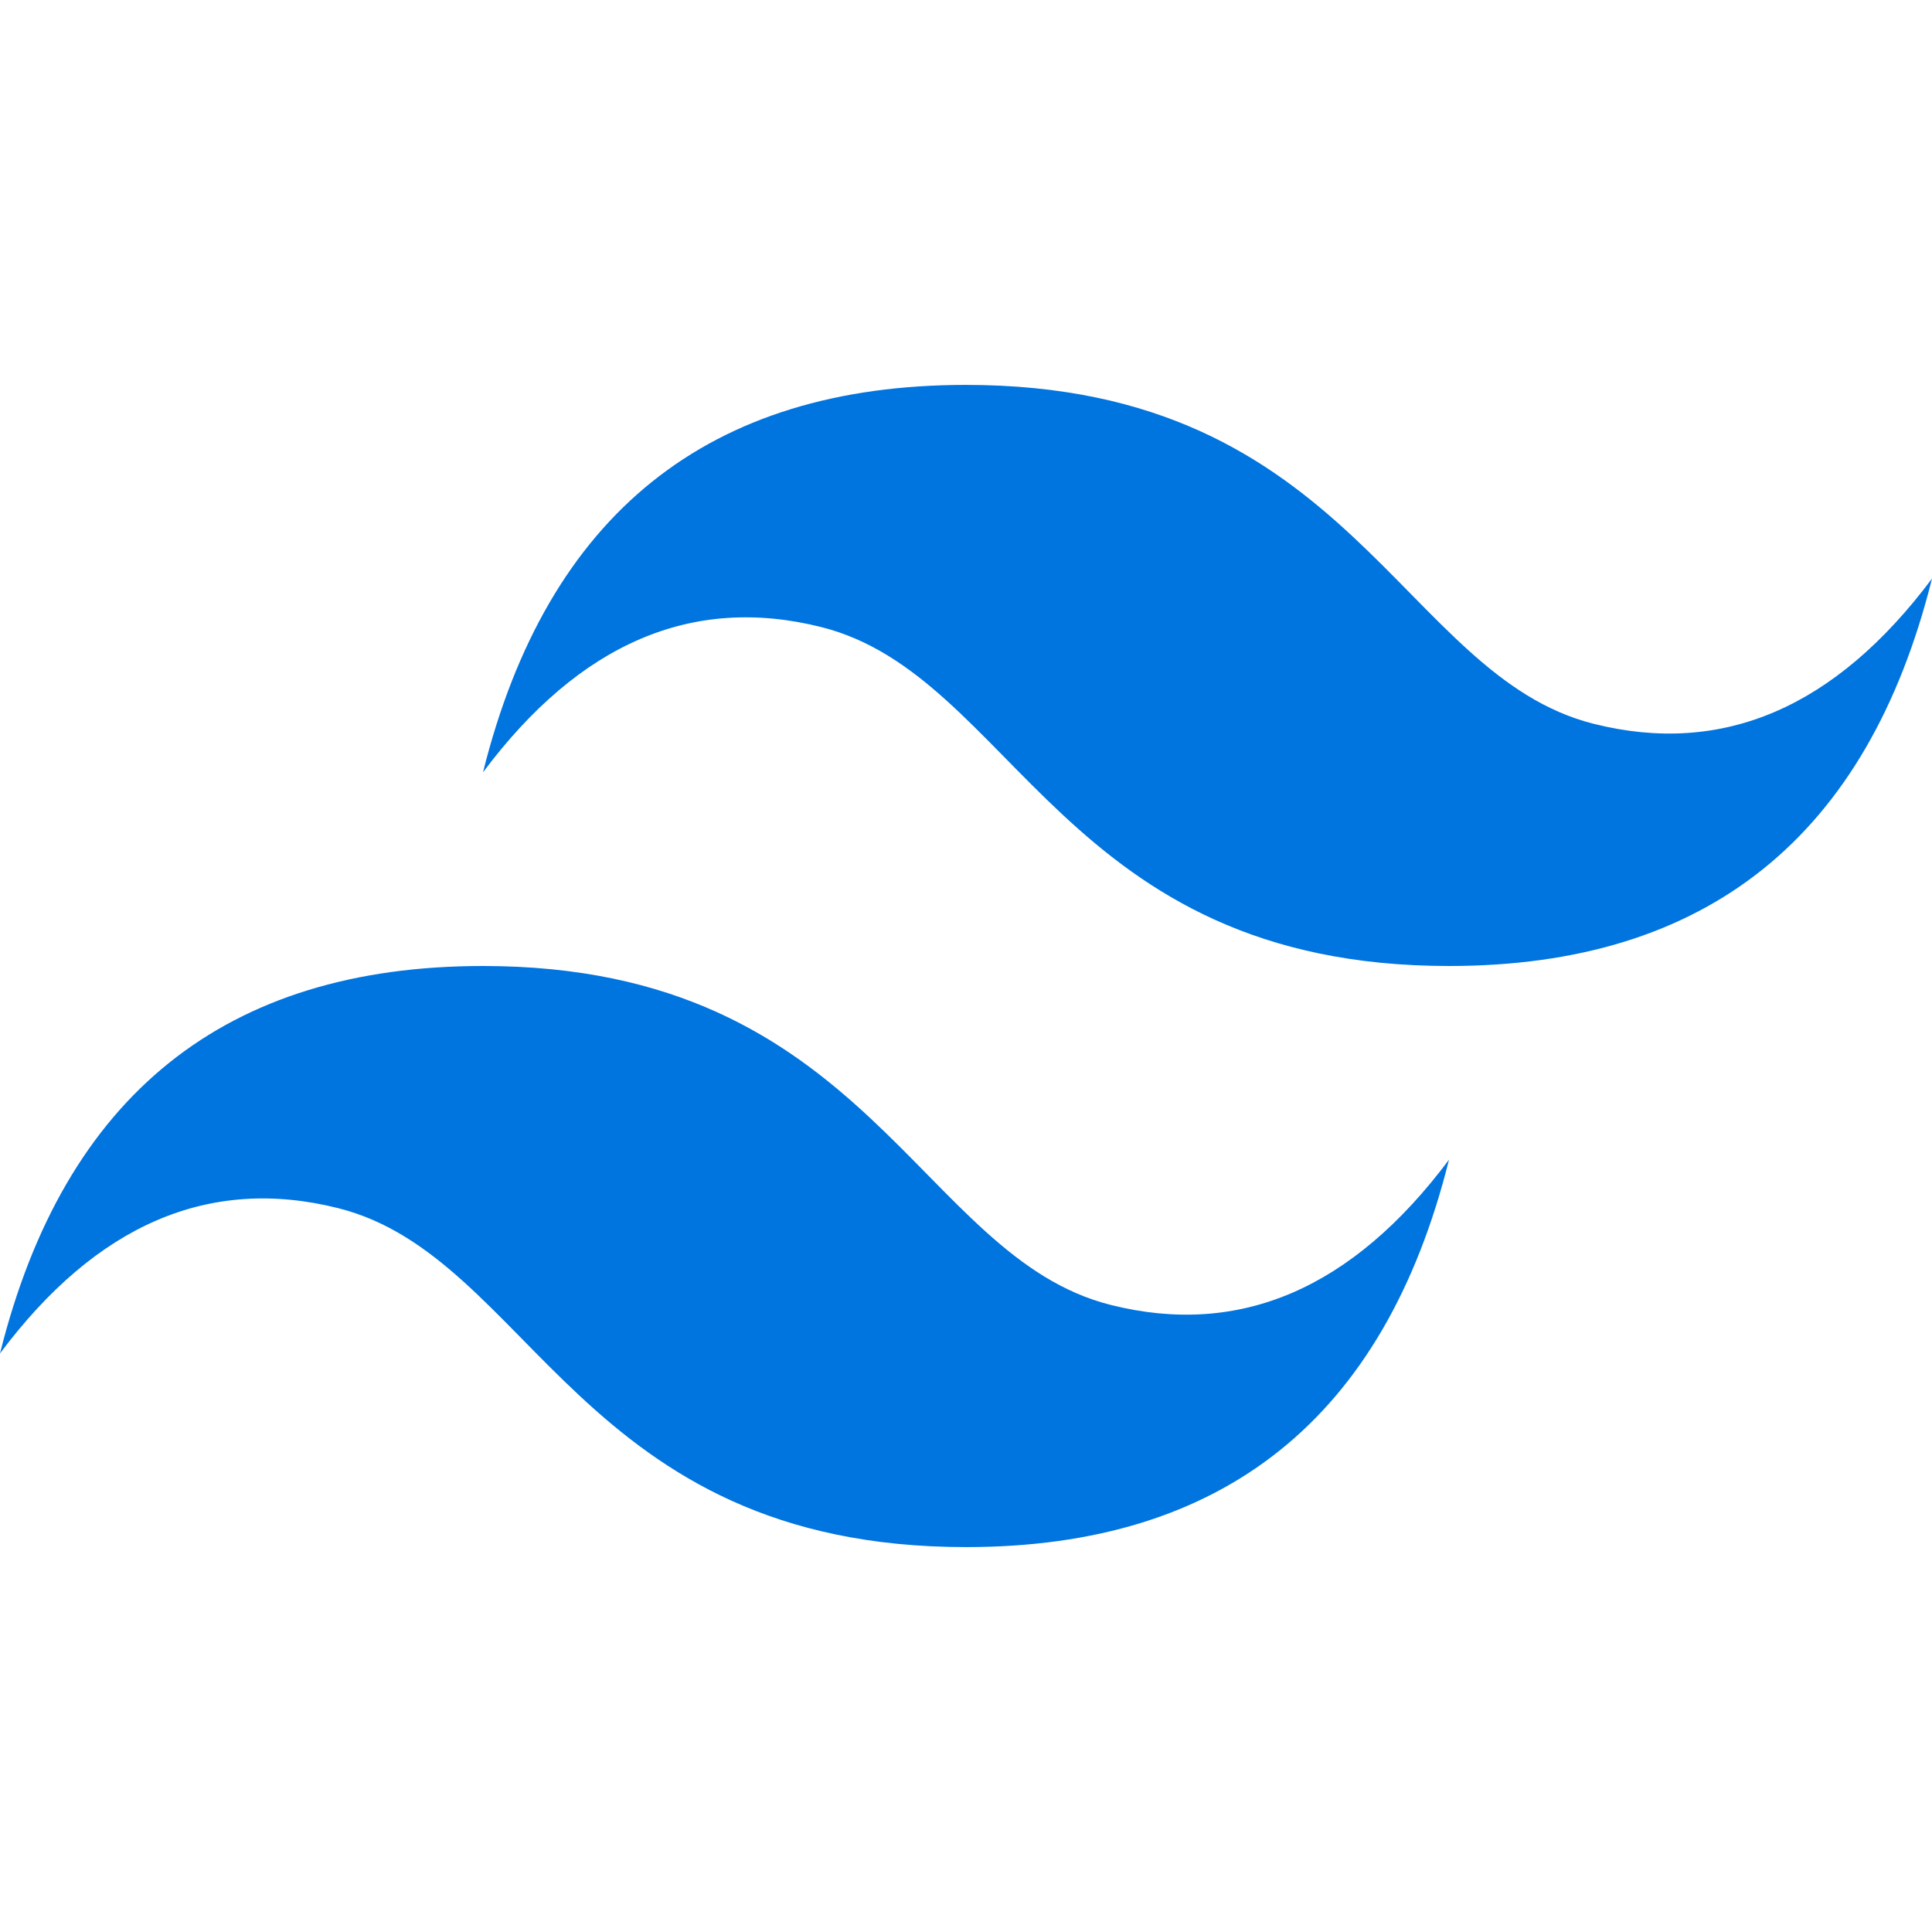<svg width="80" height="80" viewBox="0 0 80 80" fill="none" xmlns="http://www.w3.org/2000/svg">
<path d="M20 31.979C22.666 21.285 29.334 15.938 40 15.938C56 15.938 58 27.969 66 29.974C71.334 31.311 76 29.306 80 23.958C77.334 34.652 70.666 40 60 40C44 40 42 27.969 34 25.964C28.666 24.626 24 26.631 20 31.979ZM0 56.042C2.666 45.348 9.334 40 20 40C36 40 38 52.031 46 54.036C51.334 55.374 56 53.369 60 48.021C57.334 58.715 50.666 64.062 40 64.062C24 64.062 22 52.031 14 50.026C8.666 48.689 4 50.694 0 56.042Z" fill="#0074DF"/>
</svg>
